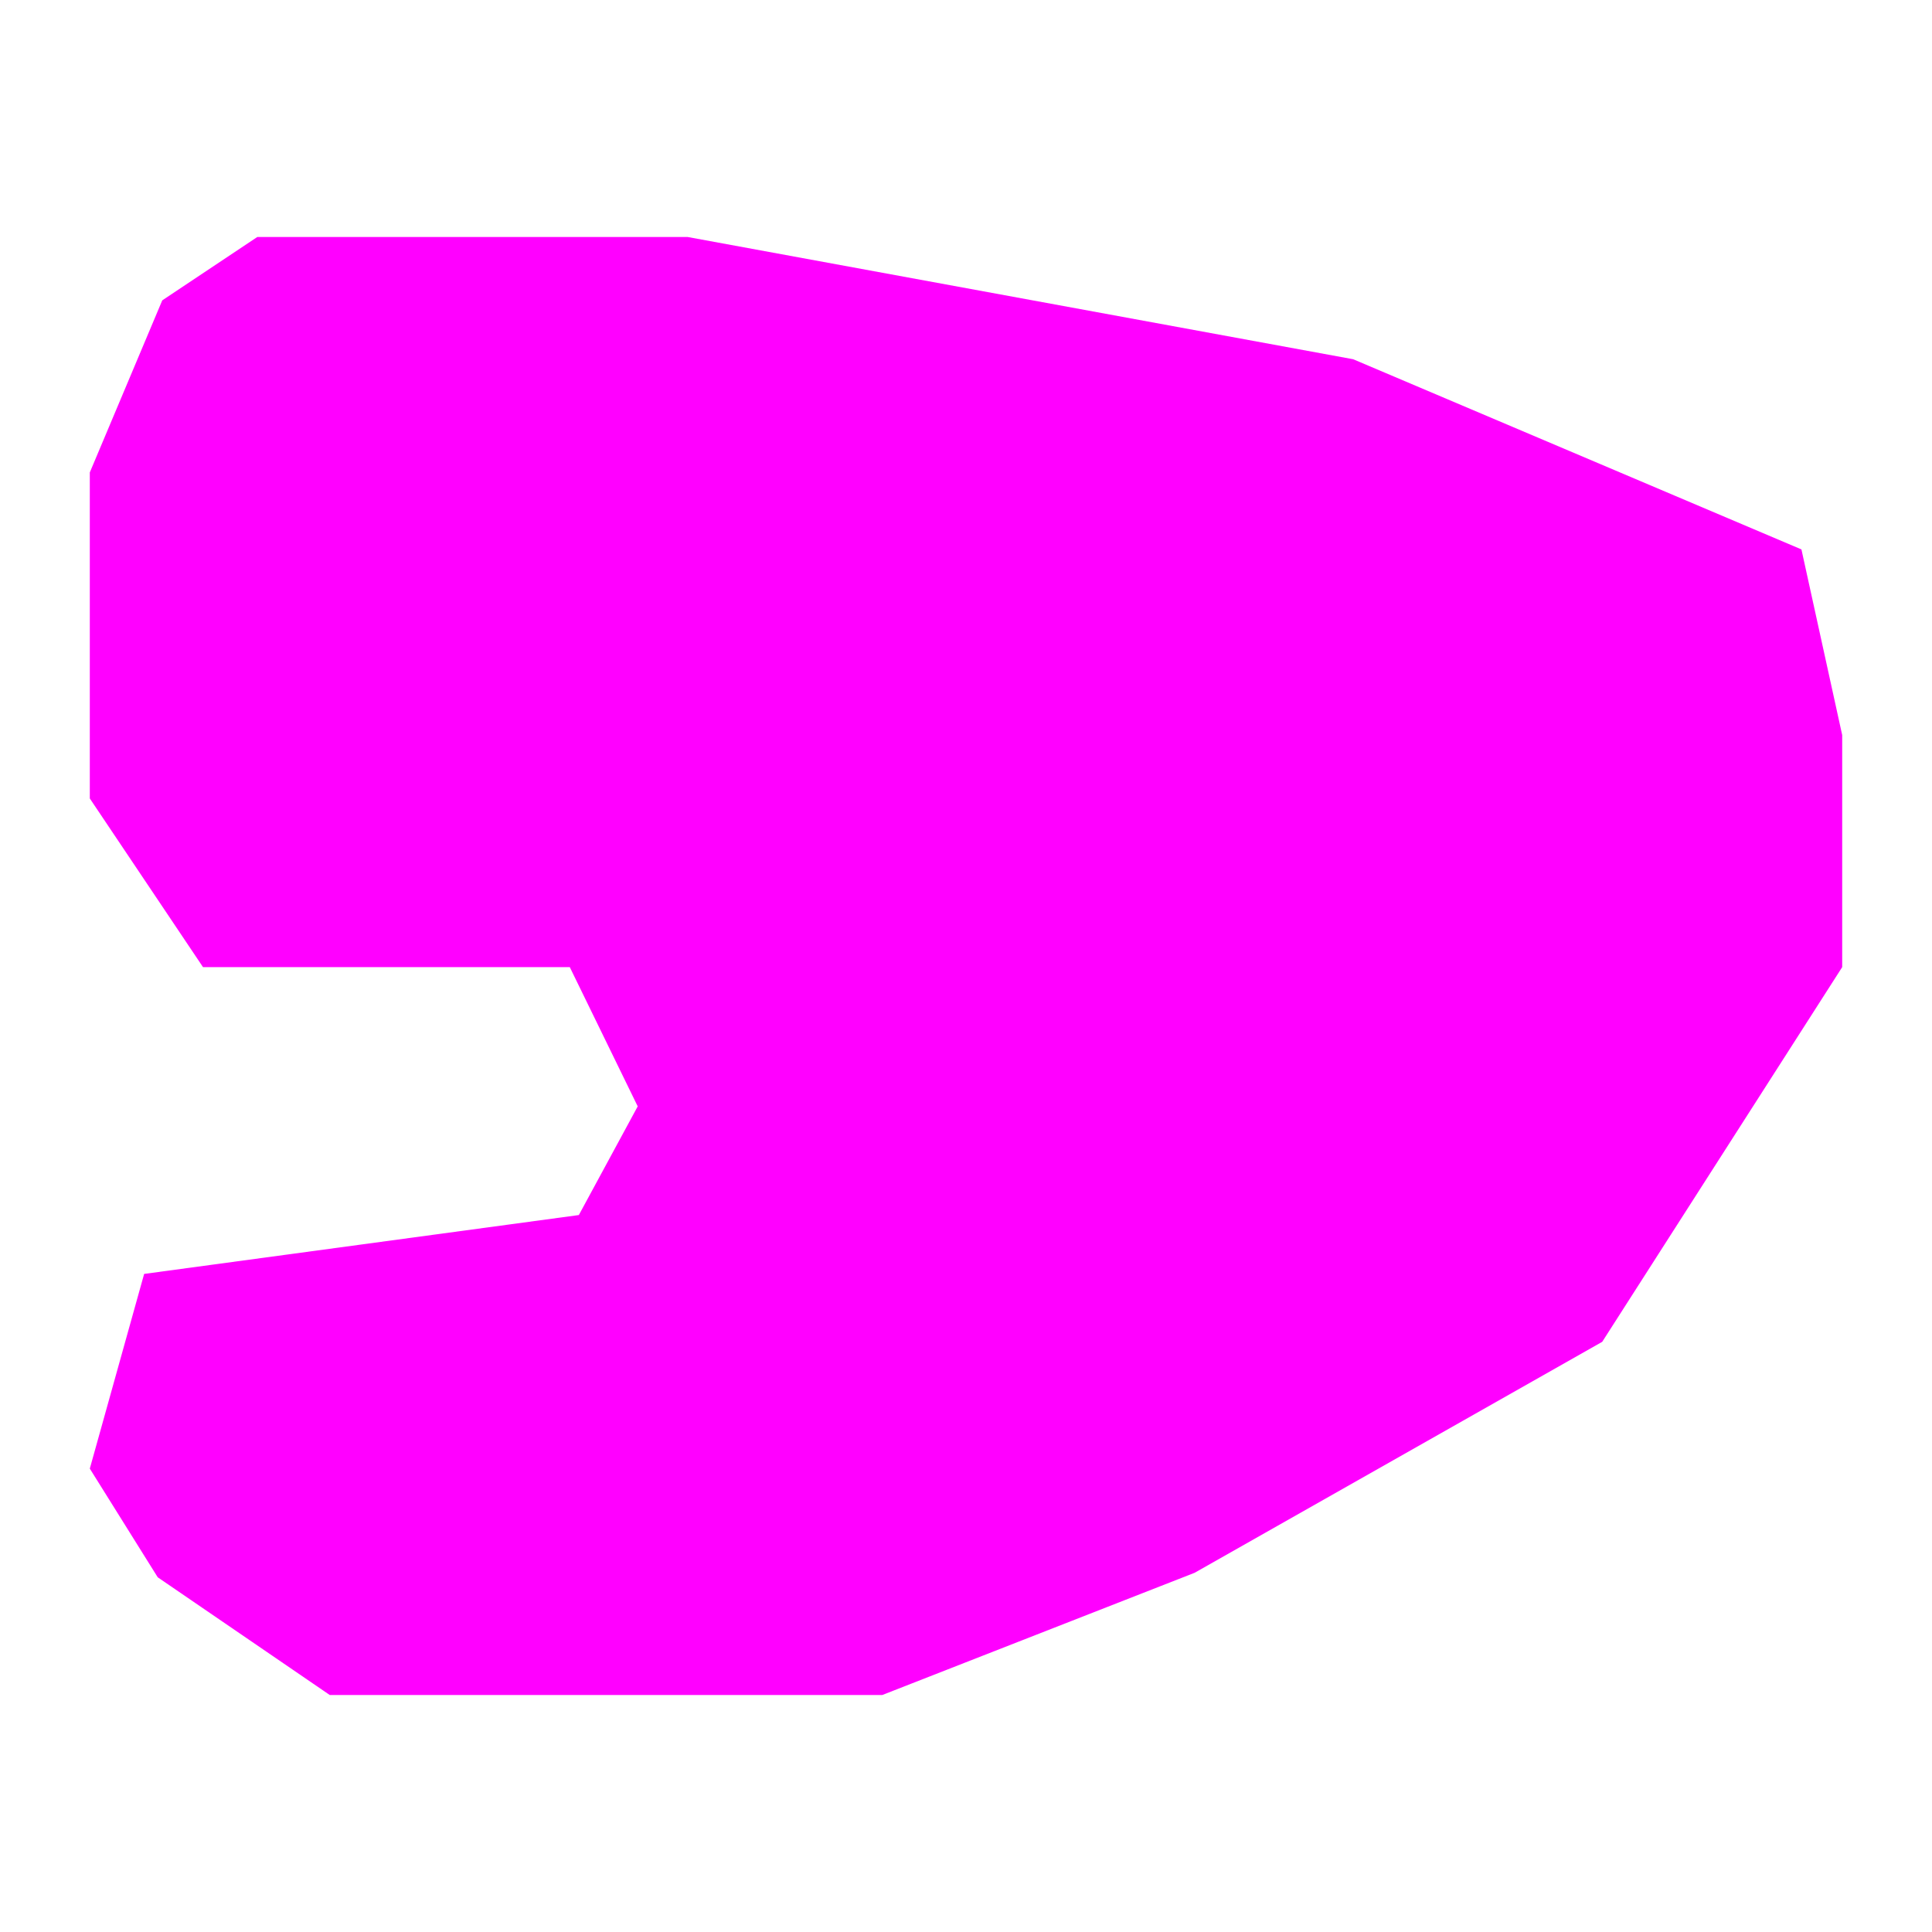 <svg xmlns="http://www.w3.org/2000/svg" viewBox="0 0 512 512"><defs><style>.cls-1{fill:#f0f;}.cls-2{fill:none;}</style></defs><g id="Layer_2" data-name="Layer 2"><g id="WO-DGMSR----A--"><polygon class="cls-1" points="43 79.6 23.8 125.2 23.8 211.6 53.8 256.3 151 256.3 169 293.2 153.4 322 38.2 337.6 23.8 389.2 41.8 418 87.4 449.2 233.8 449.2 316.6 416.8 424.6 355.6 488.2 256.3 488.2 194.8 477.4 145.6 358.6 95.2 182.2 62.8 68.2 62.8 43 79.6"/><rect class="cls-2" width="512" height="512"/></g></g></svg>